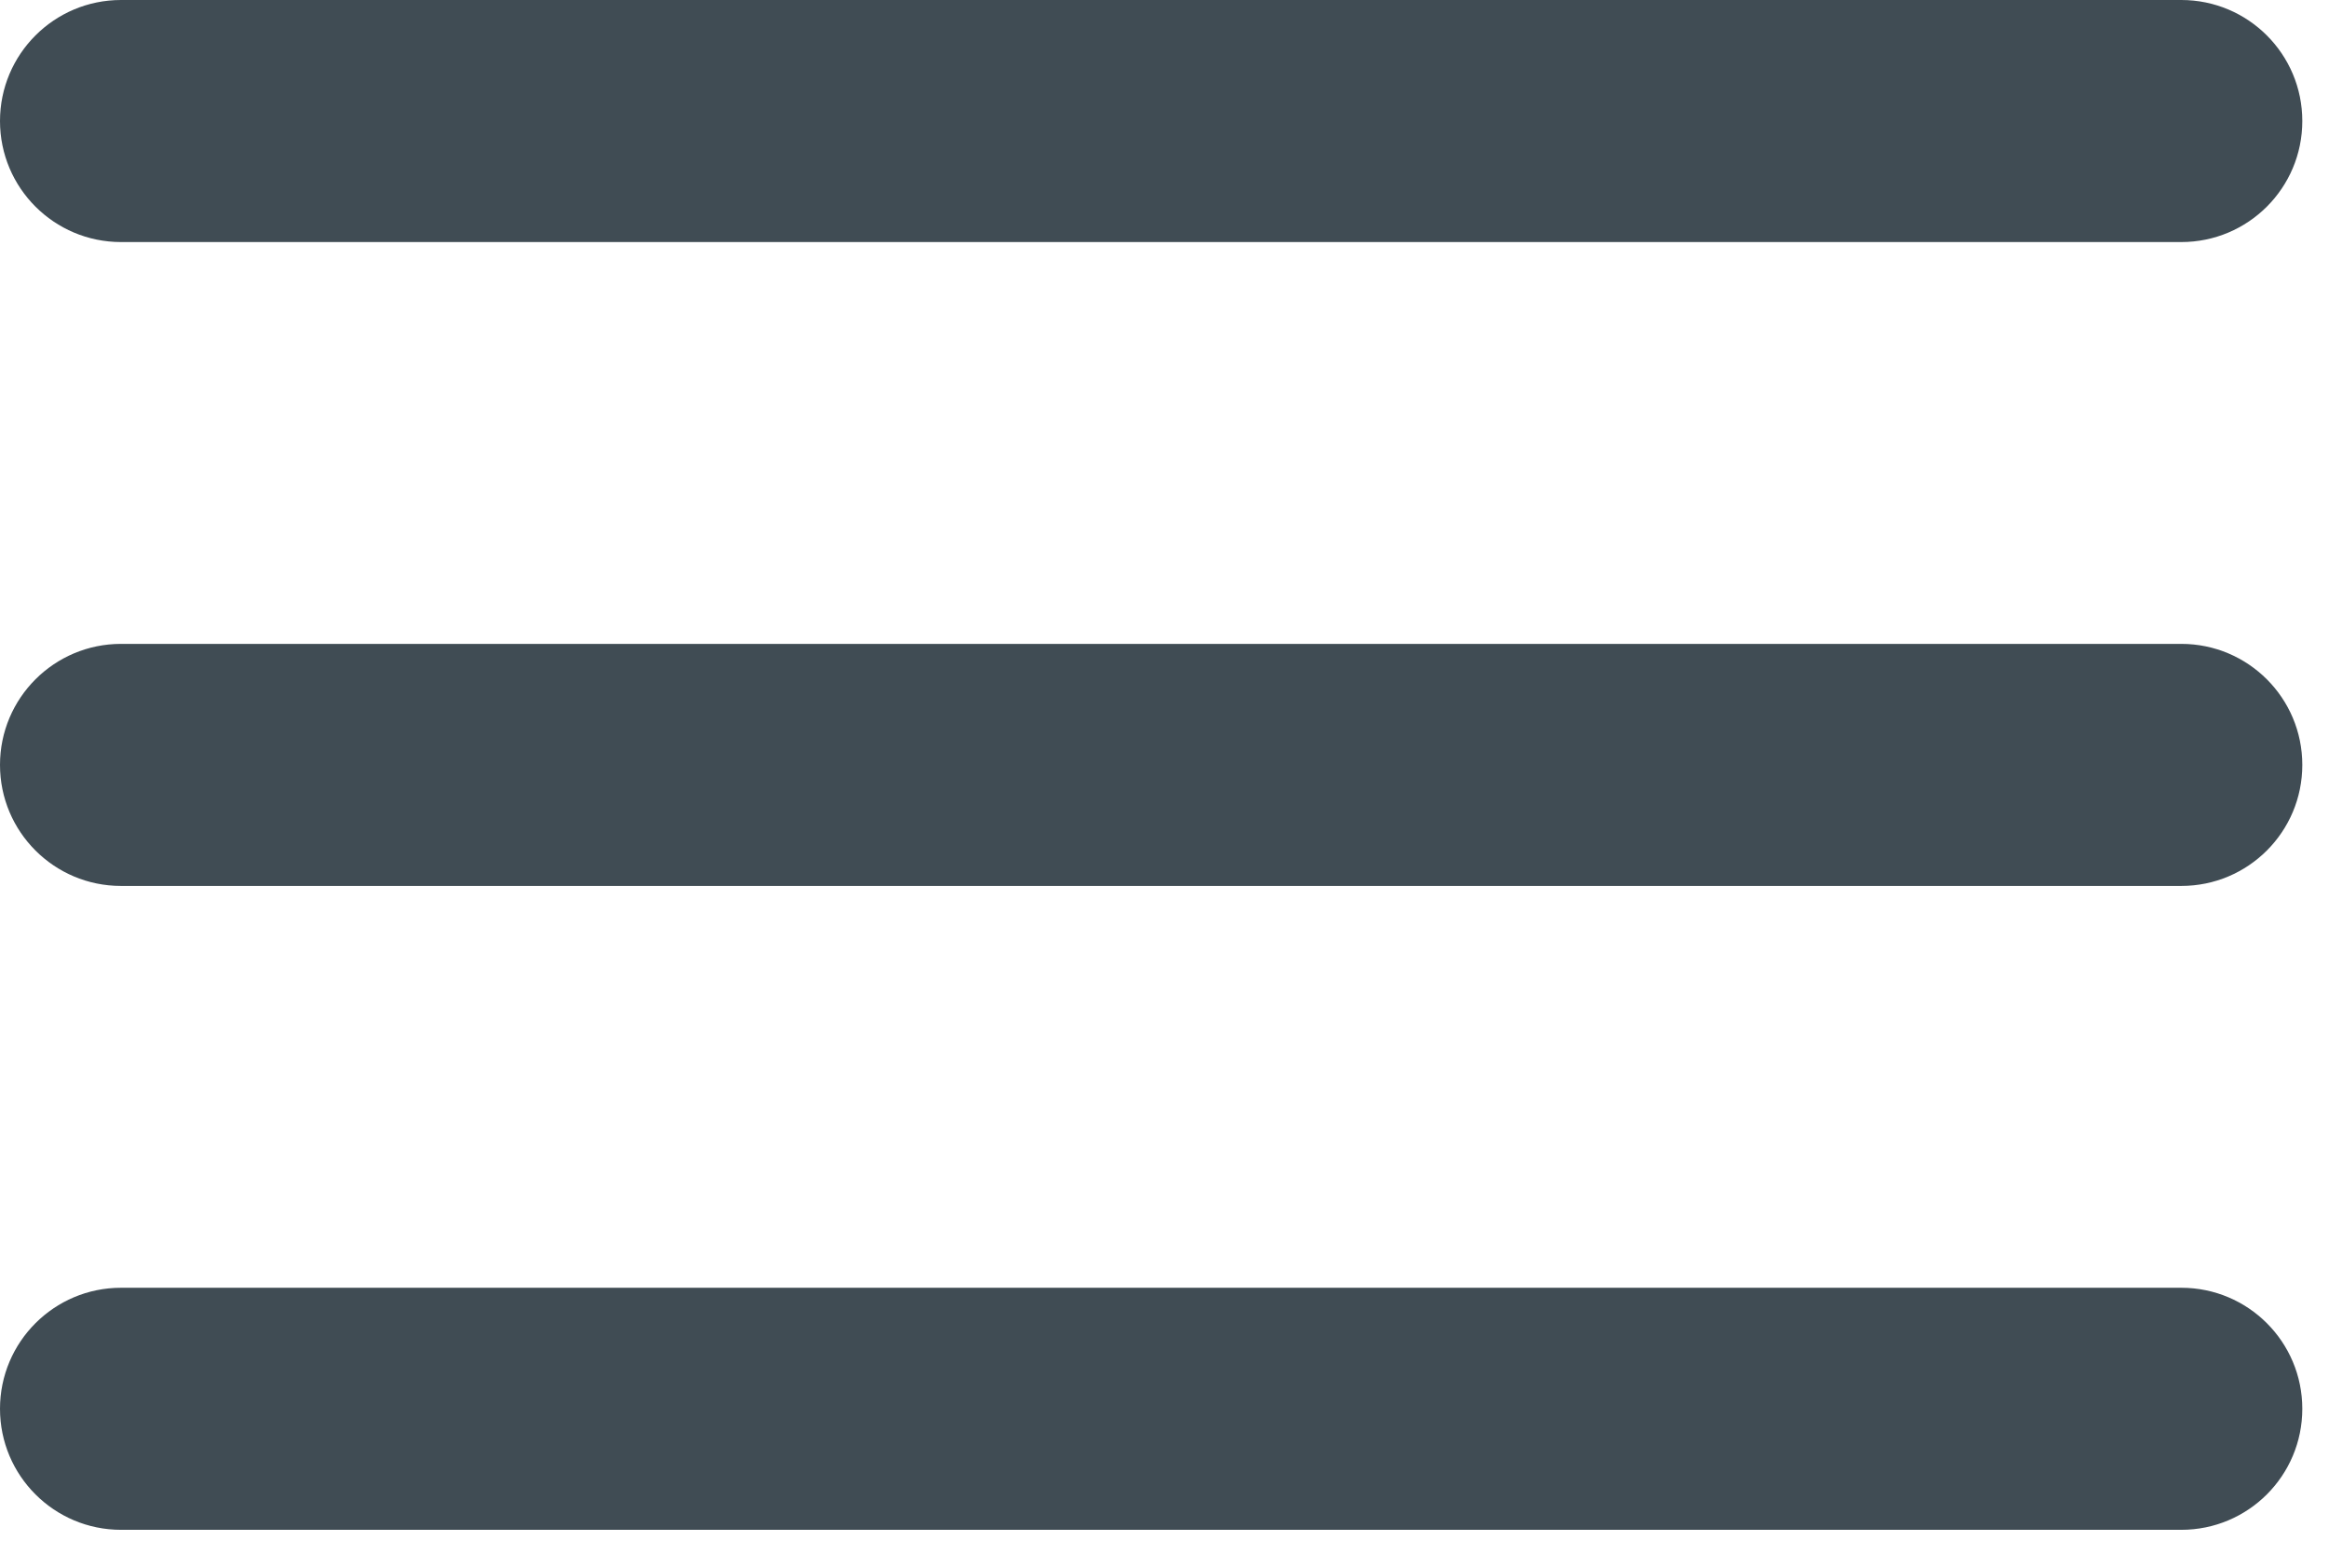 <svg width="52" height="35" viewBox="0 0 52 35" fill="none" xmlns="http://www.w3.org/2000/svg">
<path d="M48.702 28.75C50.195 28.75 51.404 29.96 51.404 31.452C51.404 32.945 50.195 34.154 48.702 34.154H2.702C1.21 34.154 5.15442e-07 32.945 0 31.452C0 29.96 1.21 28.75 2.702 28.75H48.702ZM48.702 14.375C50.195 14.375 51.404 15.585 51.404 17.077C51.404 18.57 50.195 19.779 48.702 19.779H2.702C1.21 19.779 2.57721e-07 18.57 0 17.077C0 15.585 1.21 14.375 2.702 14.375H48.702ZM48.702 0C50.195 0 51.404 1.21 51.404 2.702C51.404 4.195 50.195 5.404 48.702 5.404H2.702C1.21 5.404 0 4.195 0 2.702C0 1.21 1.21 0 2.702 0H48.702Z" fill="#404C54"/>
</svg>
